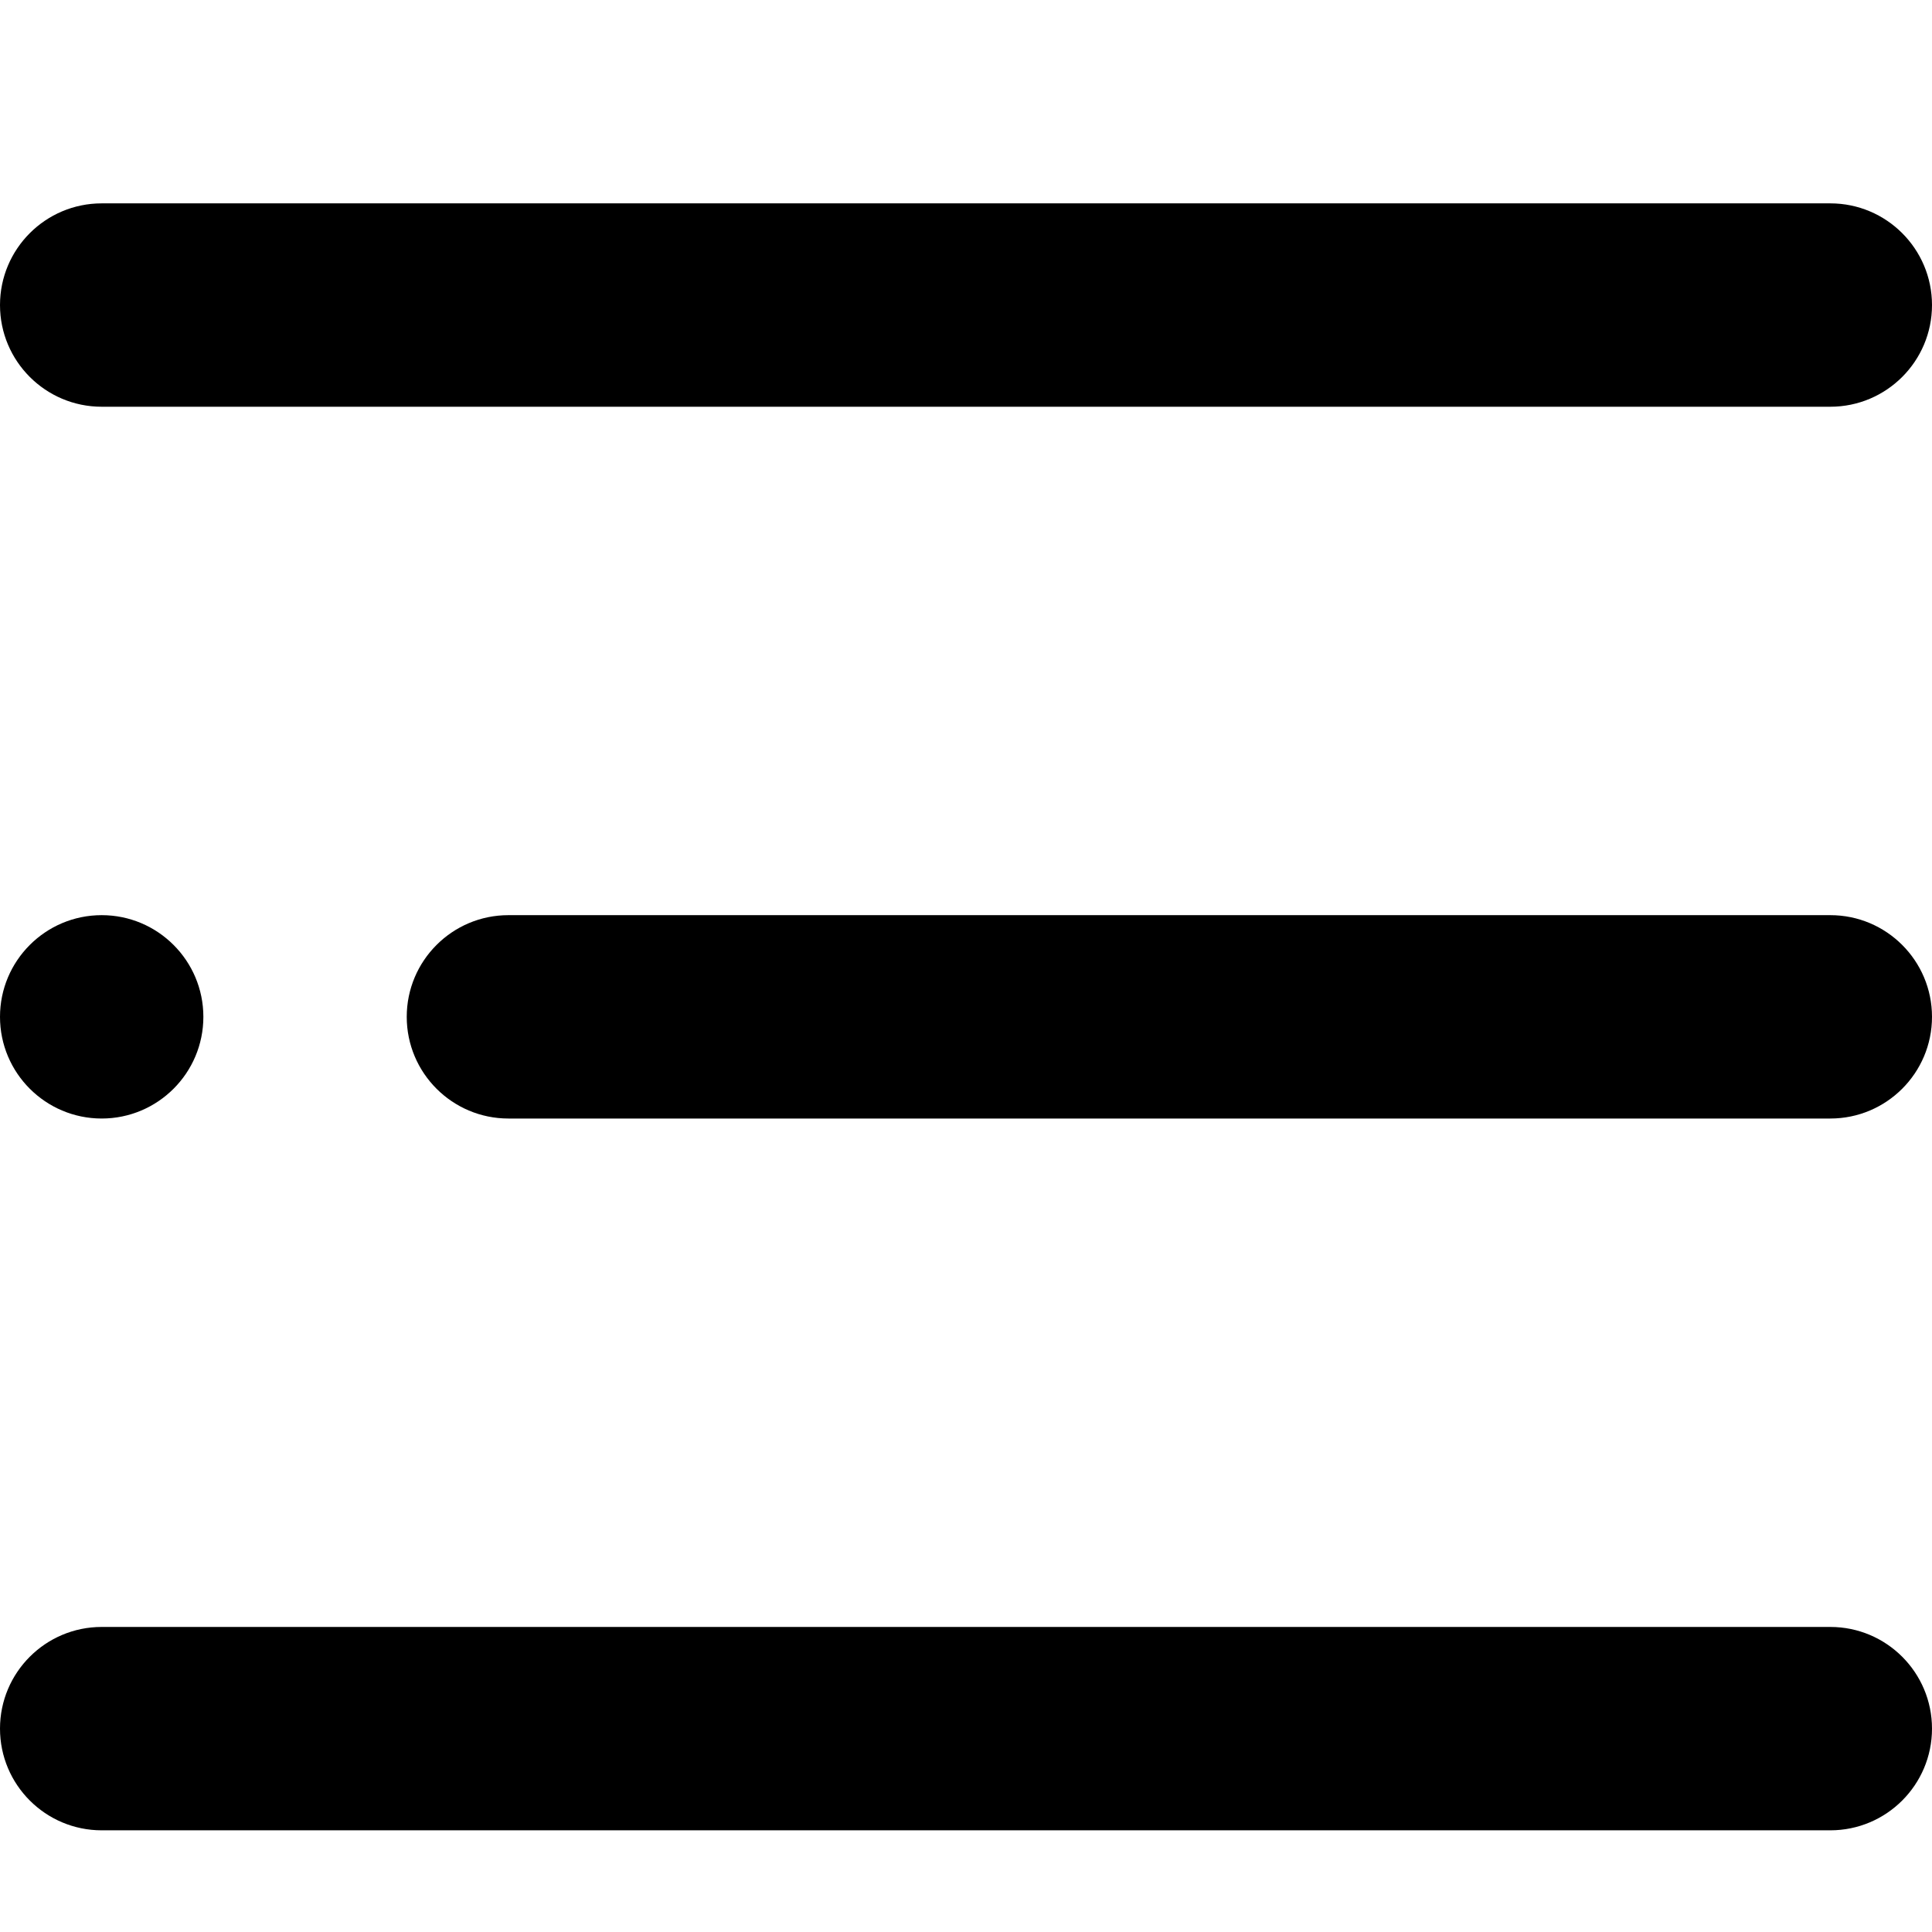 <svg width="19" height="19" viewBox="0 0 19 19" fill="none" xmlns="http://www.w3.org/2000/svg">
<path d="M18 2H1C0.448 2 0 2.448 0 3C0 3.552 0.448 4 1 4H18C18.552 4 19 3.552 19 3C19 2.448 18.552 2 18 2Z" fill="black"/>
<path d="M18 9H5C4.448 9 4 9.448 4 10C4 10.552 4.448 11 5 11H18C18.552 11 19 10.552 19 10C19 9.448 18.552 9 18 9Z" fill="black"/>
<path d="M2 10C2 9.448 1.552 9 1 9C0.448 9 0 9.448 0 10C0 10.552 0.448 11 1 11C1.552 11 2 10.552 2 10Z" fill="black"/>
<path d="M18 16H1C0.448 16 0 16.448 0 17C0 17.552 0.448 18 1 18H18C18.552 18 19 17.552 19 17C19 16.448 18.552 16 18 16Z" fill="black"/>
</svg>
